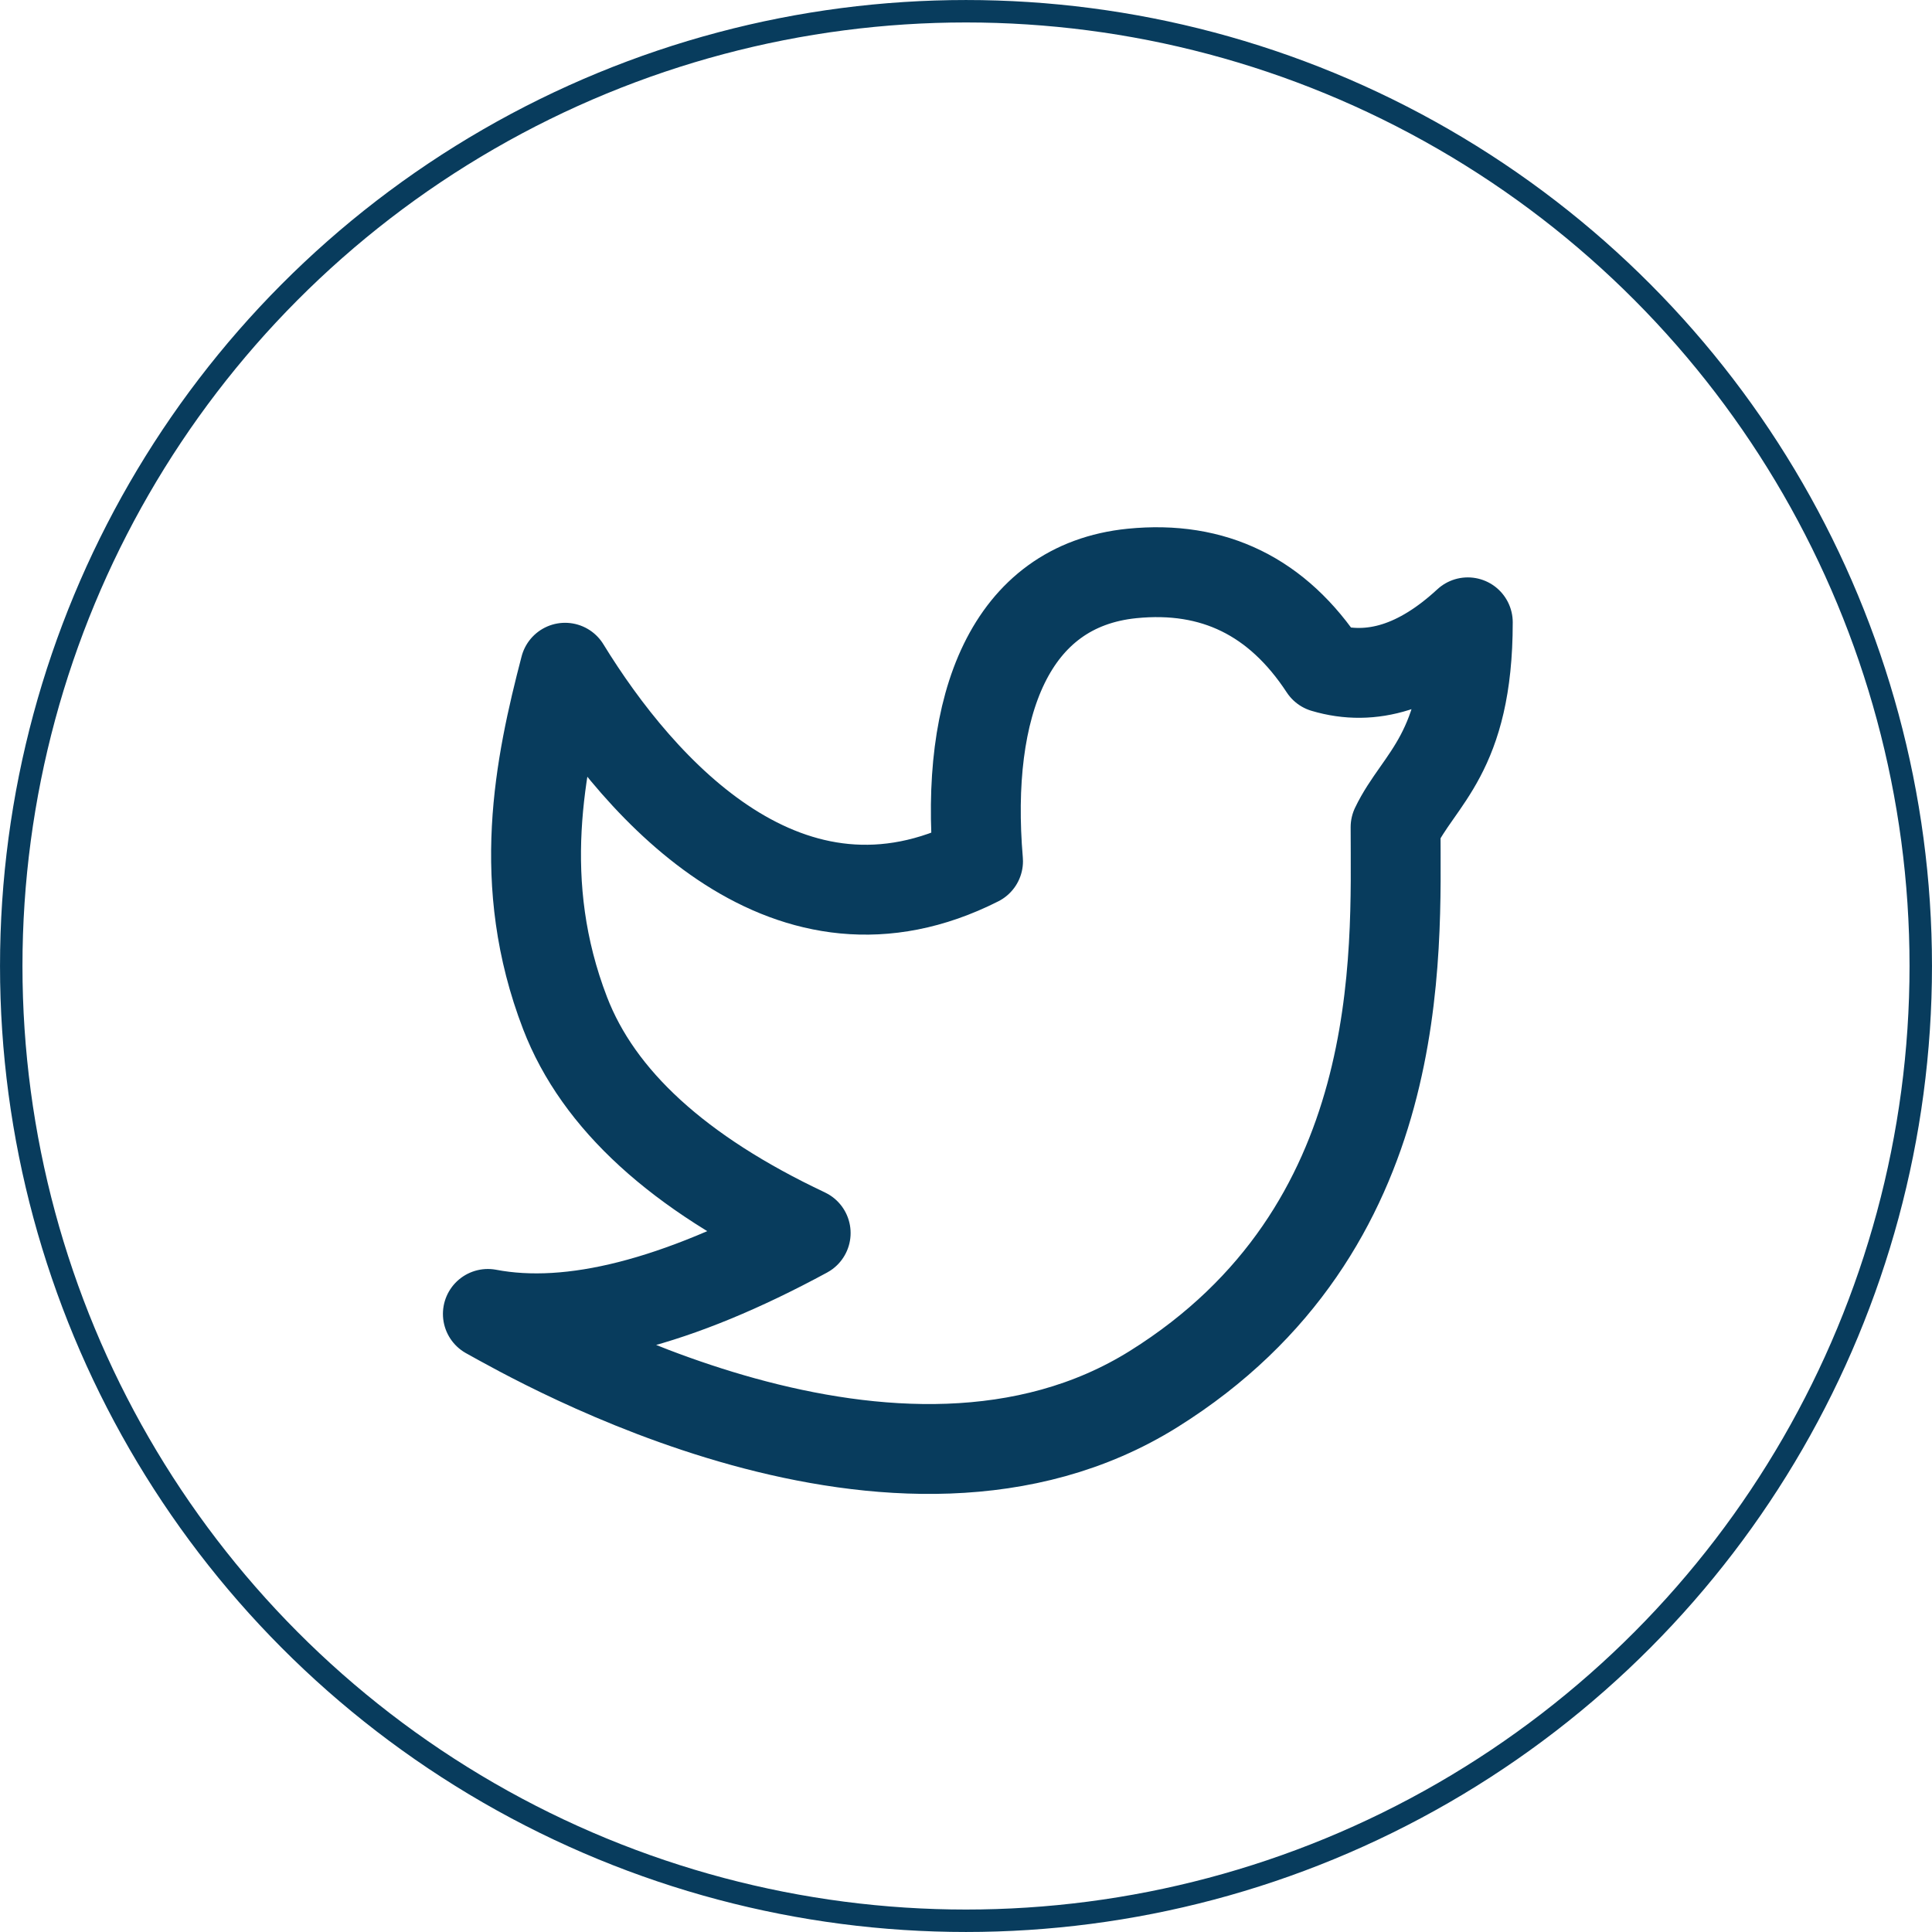 <svg width="60" height="60" viewBox="0 0 60 60" fill="none" xmlns="http://www.w3.org/2000/svg">
<circle cx="30" cy="30" r="29.651" stroke="#083C5D" stroke-width="0.697"/>
<path d="M15.151 40.805C16.696 41.659 27.877 48.105 35.829 43.137C43.78 38.169 43.341 29.61 43.341 25.688C44.062 24.179 45.584 23.412 45.584 19.327C44.089 20.708 42.604 21.177 41.127 20.737C39.681 18.531 37.69 17.555 35.156 17.809C31.355 18.192 29.964 21.92 30.374 26.746C24.513 29.709 19.918 24.597 17.549 20.737C16.757 23.777 15.995 27.427 17.549 31.464C18.585 34.157 21.076 36.432 25.021 38.293C21.023 40.459 17.733 41.297 15.151 40.805Z" stroke="#083C5D" stroke-width="2.791" stroke-linejoin="round"/>
</svg>
